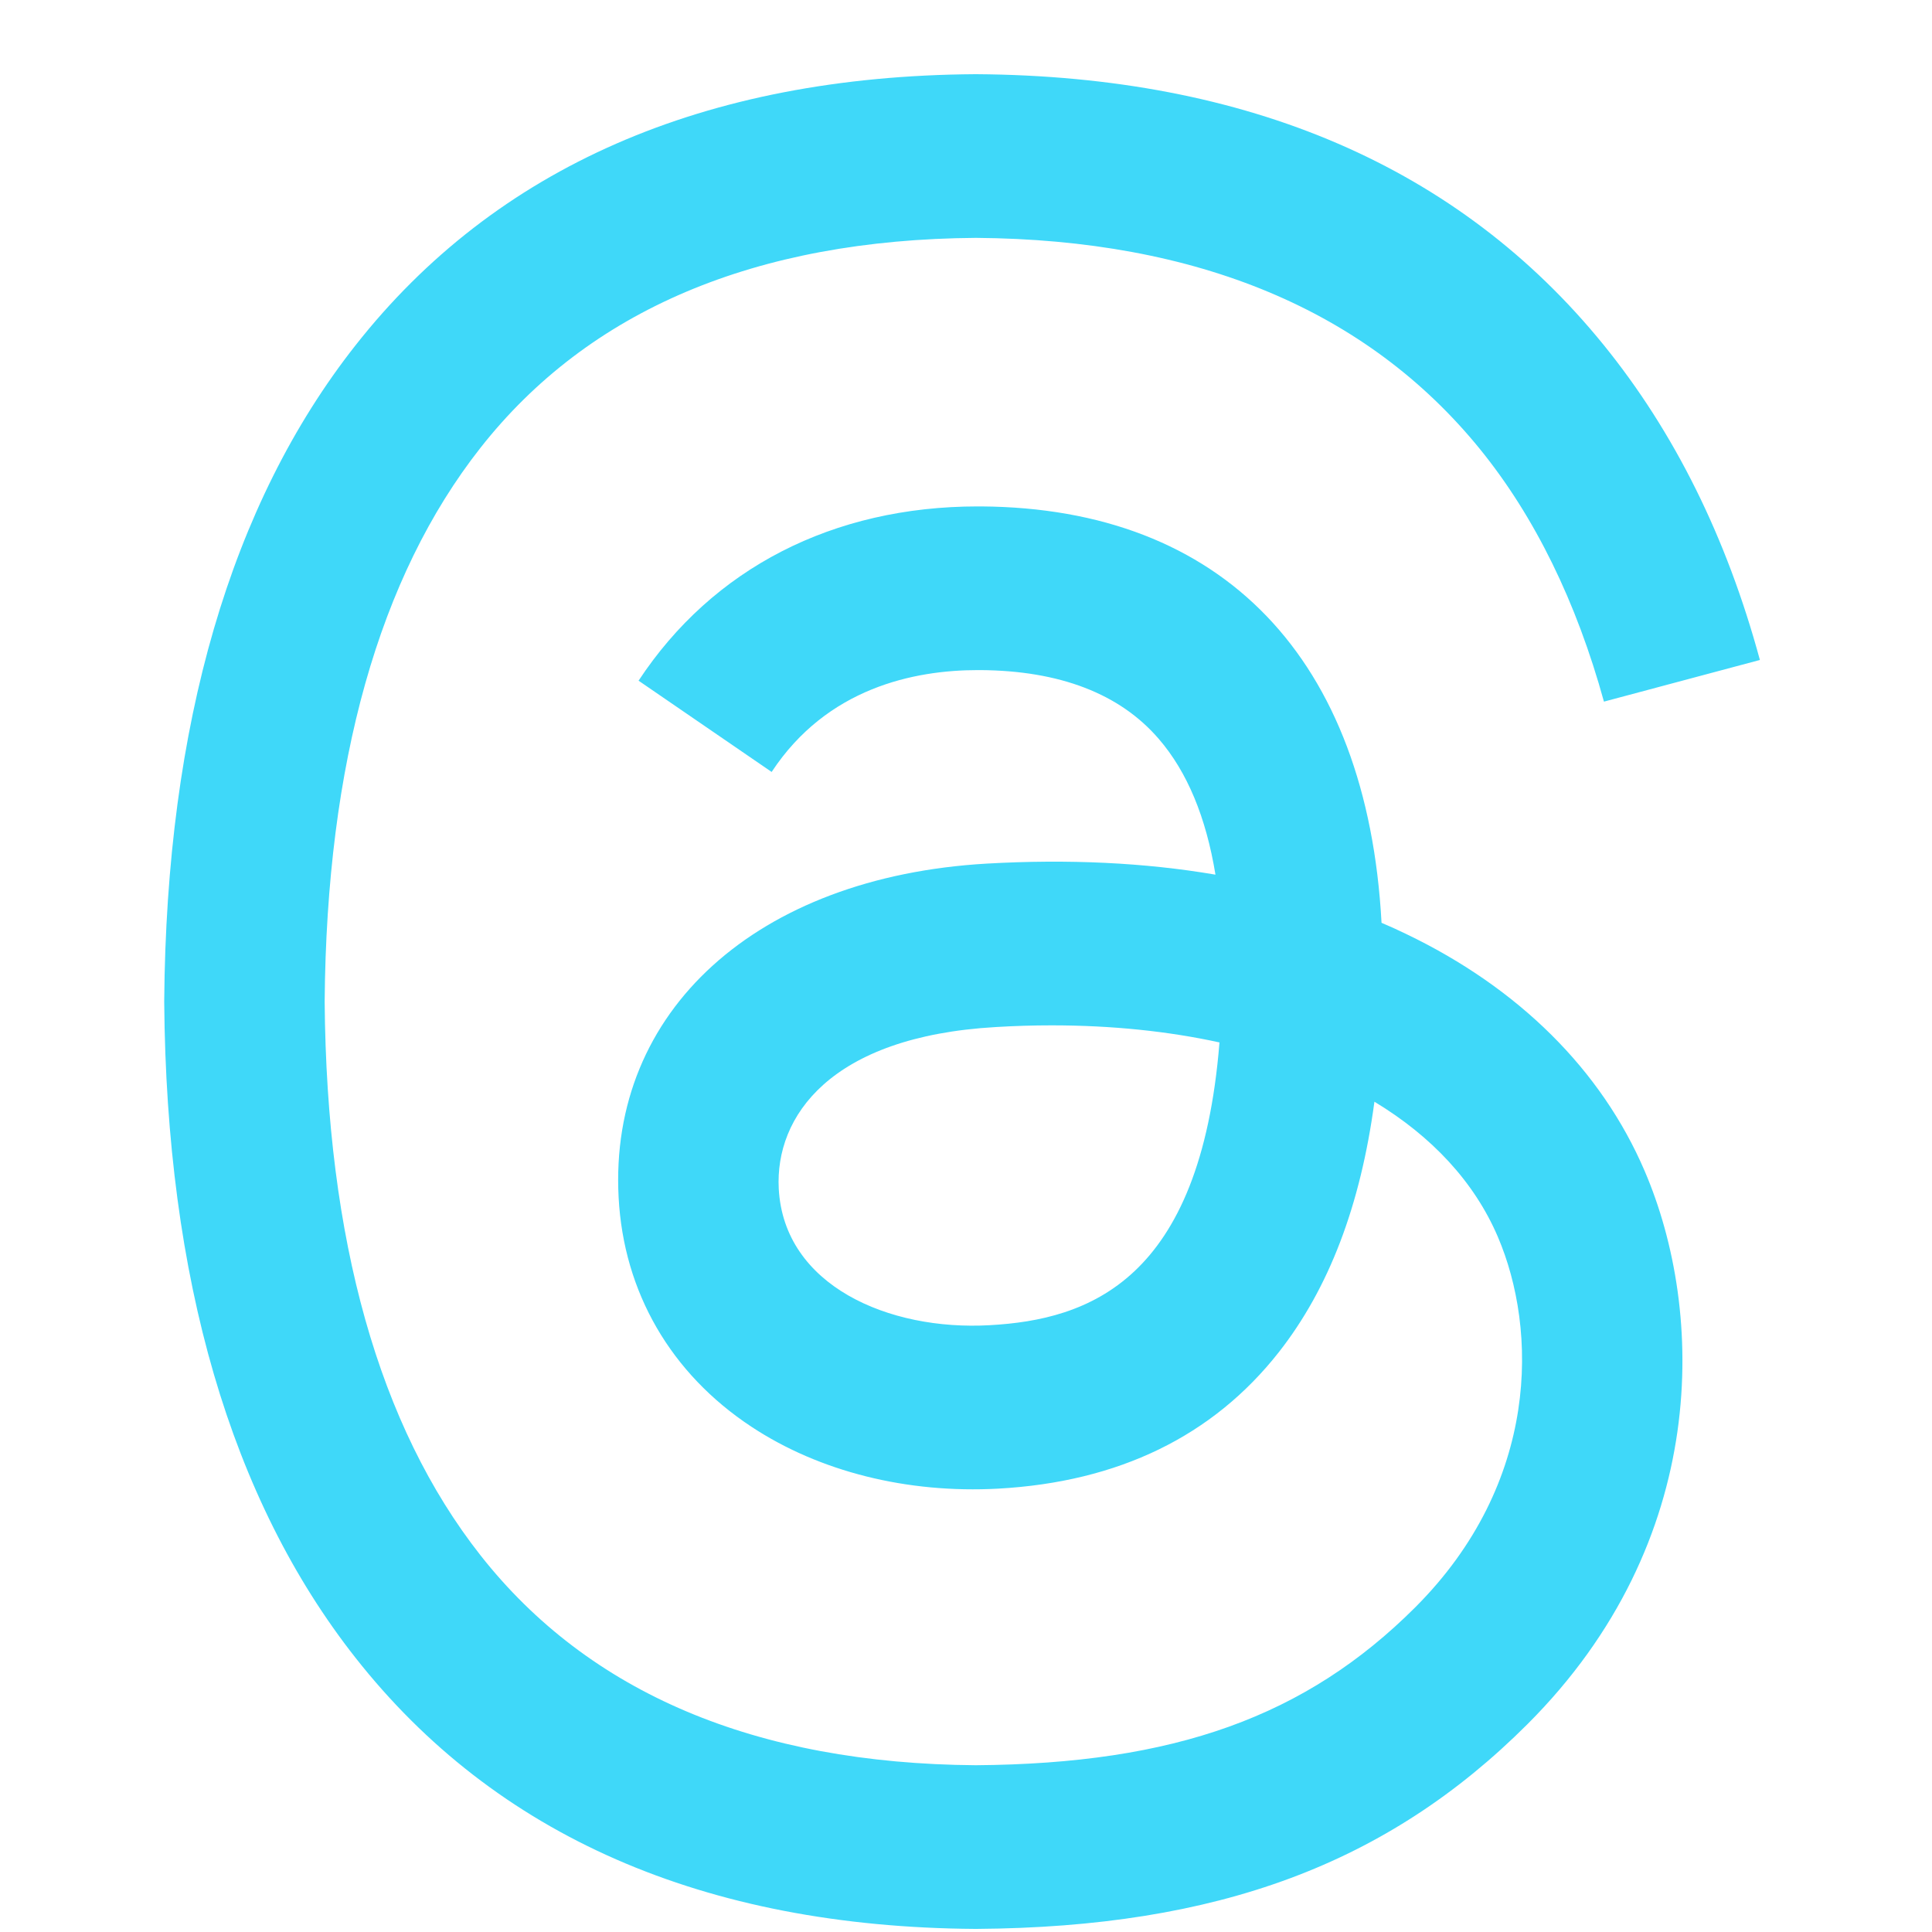 <svg width="25" height="25" viewBox="0 0 25 25" fill="none" xmlns="http://www.w3.org/2000/svg">
<g id="Social Icons" clip-path="url(#clip0_4577_5311)">
<path id="Vector" d="M18.192 12.084C18.089 12.034 17.984 11.986 17.877 11.941C17.692 8.527 15.827 6.573 12.695 6.553C12.681 6.553 12.667 6.553 12.653 6.553C10.78 6.553 9.222 7.353 8.263 8.808L9.985 9.989C10.701 8.902 11.826 8.671 12.654 8.671C12.663 8.671 12.673 8.671 12.682 8.671C13.713 8.677 14.492 8.977 14.995 9.562C15.362 9.987 15.607 10.576 15.728 11.318C14.814 11.162 13.825 11.115 12.768 11.175C9.791 11.347 7.876 13.083 8.005 15.496C8.07 16.721 8.68 17.773 9.722 18.461C10.603 19.043 11.737 19.327 12.916 19.263C14.474 19.177 15.695 18.583 16.548 17.497C17.195 16.672 17.604 15.603 17.785 14.256C18.527 14.704 19.077 15.293 19.381 16.002C19.897 17.206 19.927 19.185 18.313 20.799C16.898 22.212 15.197 22.823 12.627 22.842C9.776 22.821 7.619 21.907 6.217 20.125C4.904 18.456 4.226 16.045 4.201 12.96C4.226 9.875 4.904 7.464 6.217 5.795C7.619 4.013 9.775 3.099 12.627 3.078C15.498 3.099 17.692 4.018 19.148 5.808C19.862 6.687 20.4 7.791 20.755 9.079L22.773 8.54C22.343 6.955 21.666 5.589 20.746 4.457C18.88 2.161 16.15 0.984 12.634 0.96H12.62C9.11 0.984 6.412 2.165 4.599 4.47C2.985 6.521 2.153 9.374 2.125 12.951L2.125 12.96L2.125 12.968C2.153 16.546 2.985 19.399 4.599 21.45C6.412 23.755 9.11 24.936 12.62 24.96H12.634C15.754 24.938 17.953 24.122 19.765 22.311C22.135 19.943 22.064 16.975 21.282 15.153C20.722 13.846 19.653 12.784 18.192 12.084ZM12.805 17.148C11.5 17.222 10.144 16.636 10.077 15.382C10.028 14.451 10.739 13.413 12.885 13.29C13.131 13.275 13.372 13.268 13.609 13.268C14.388 13.268 15.117 13.344 15.78 13.489C15.533 16.577 14.083 17.078 12.805 17.148Z" fill="#3FD8F9"/>
</g>
<defs>
<clipPath id="clip0_4577_5311">
<rect width="24" height="24" fill="white" transform="translate(0.5 0.96)"/>
</clipPath>
</defs>
</svg>
